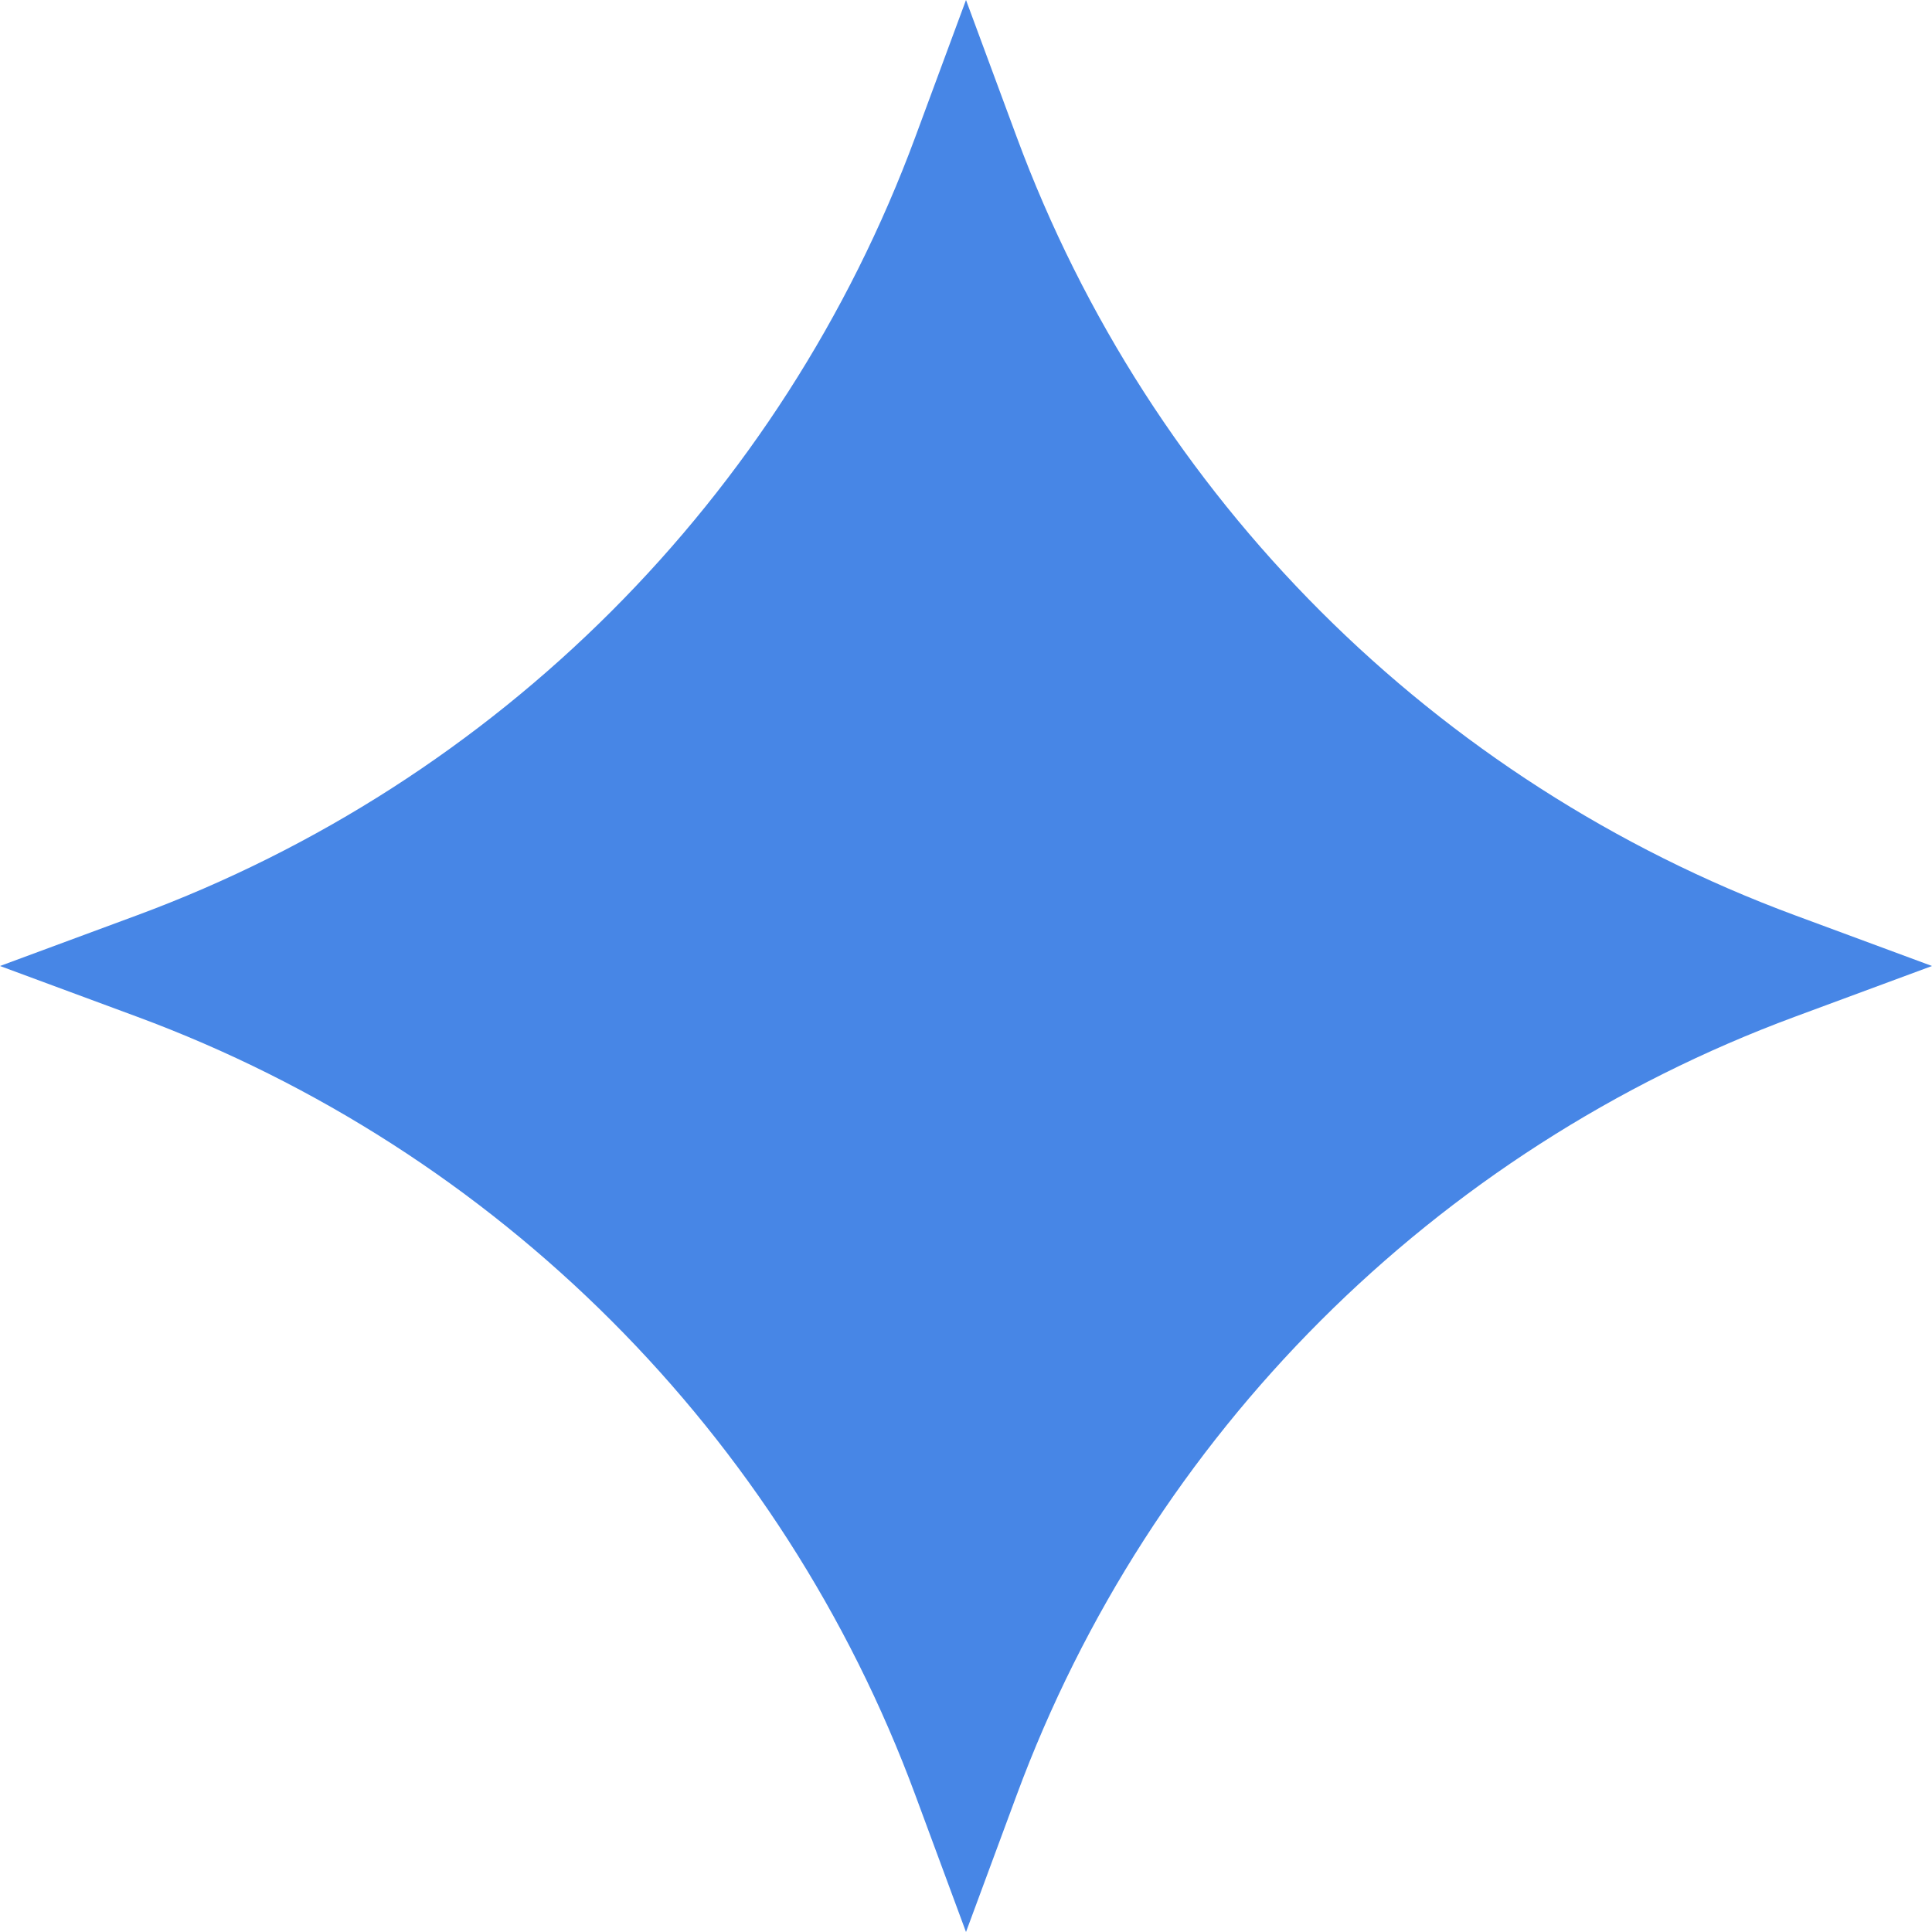 <svg width="44" height="44" viewBox="0 0 44 44" fill="none" xmlns="http://www.w3.org/2000/svg">
<path d="M22 0L23.155 3.121C26.193 11.332 32.668 17.807 40.879 20.845L44 22L40.879 23.155C32.668 26.193 26.193 32.668 23.155 40.879L22 44L20.845 40.879C17.807 32.668 11.332 26.193 3.121 23.155L0 22L3.121 20.845C11.332 17.807 17.807 11.332 20.845 3.121L22 0Z" fill="#4786E6"/>
<defs>
<linearGradient id="paint0_linear_398_362" x1="22" y1="0" x2="22" y2="44" gradientUnits="userSpaceOnUse">
<stop stop-color="#02CE80"/>
<stop offset="1" stop-color="#7BD706"/>
</linearGradient>
</defs>
</svg>
